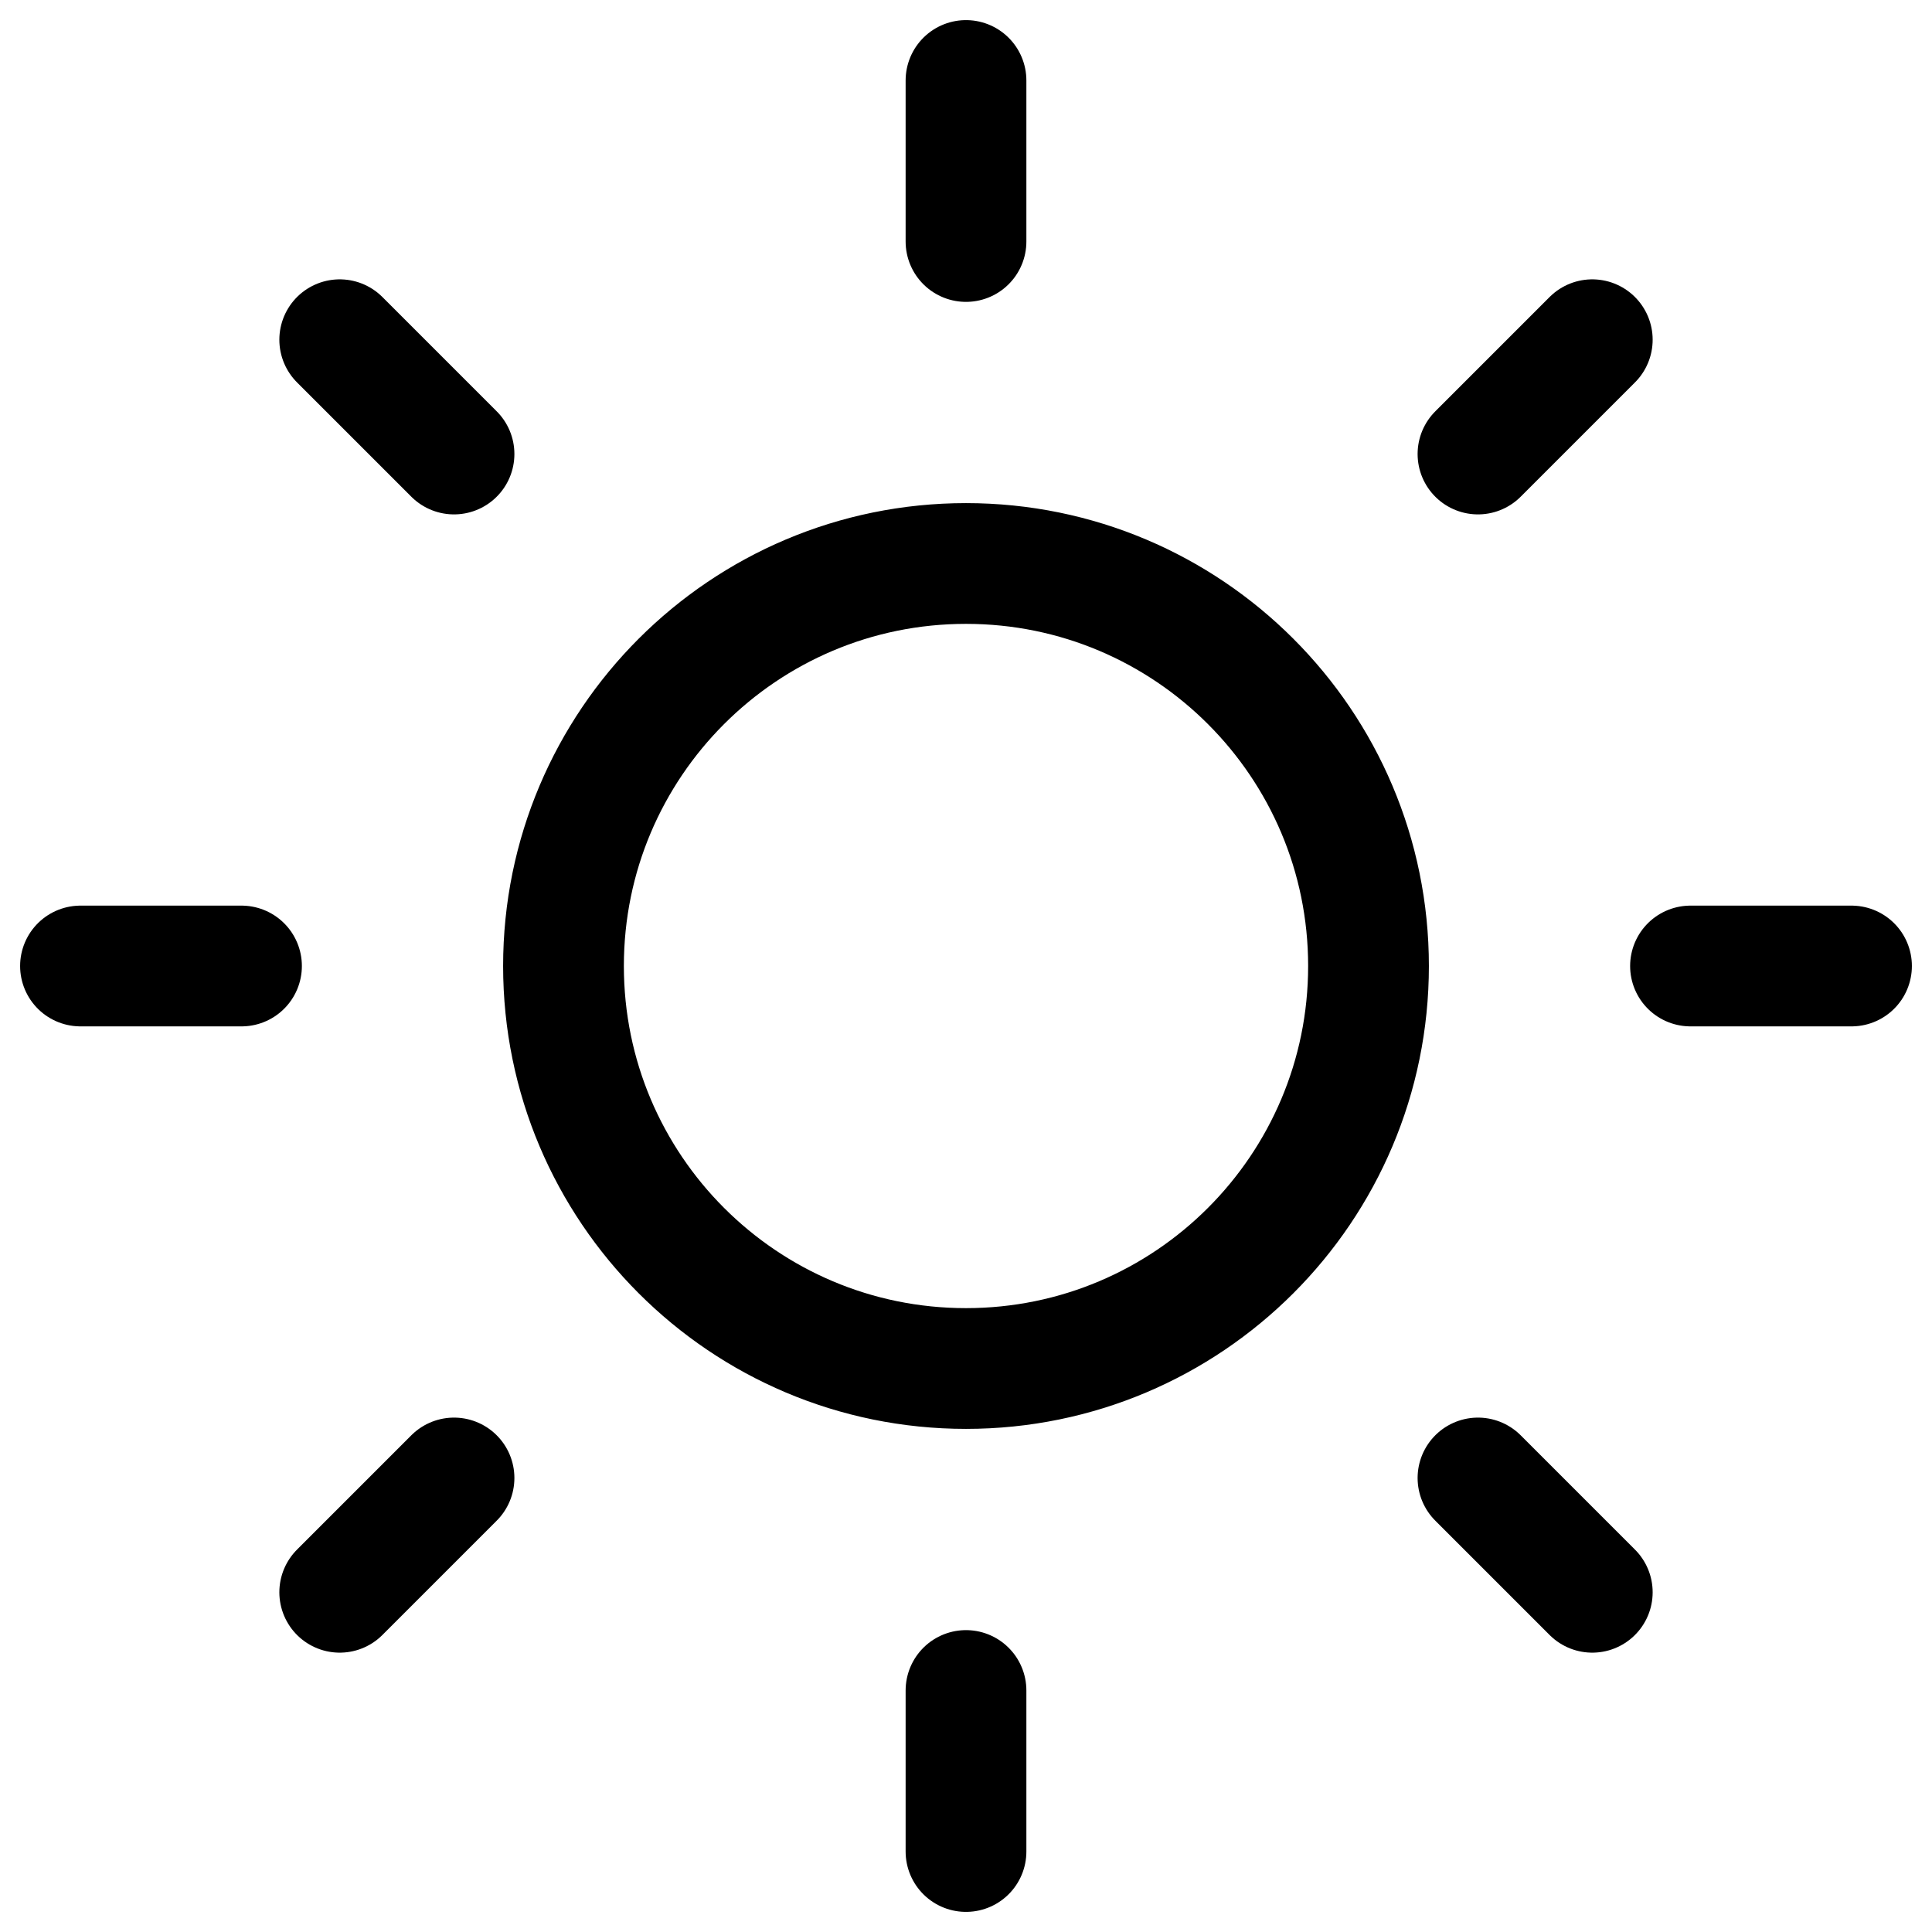 <svg xmlns="http://www.w3.org/2000/svg" viewBox="0 0 56 56" stroke-linejoin="round" stroke-linecap="round" stroke="currentColor" fill="none"><g clip-path="url(#a)"><path stroke-width="3.5" d="M28 2.333V7m0 42v4.667M9.847 9.847l3.313 3.313m29.68 29.68 3.313 3.313M2.333 28H7m42 0h4.667M9.847 46.153l3.313-3.313m29.68-29.68 3.313-3.313M39.667 28c0 6.443-5.224 11.667-11.667 11.667S16.333 34.443 16.333 28 21.557 16.333 28 16.333 39.667 21.557 39.667 28Z"/></g><defs><clipPath id="a"><path d="M0 0H56V56H0z"/></clipPath></defs></svg>